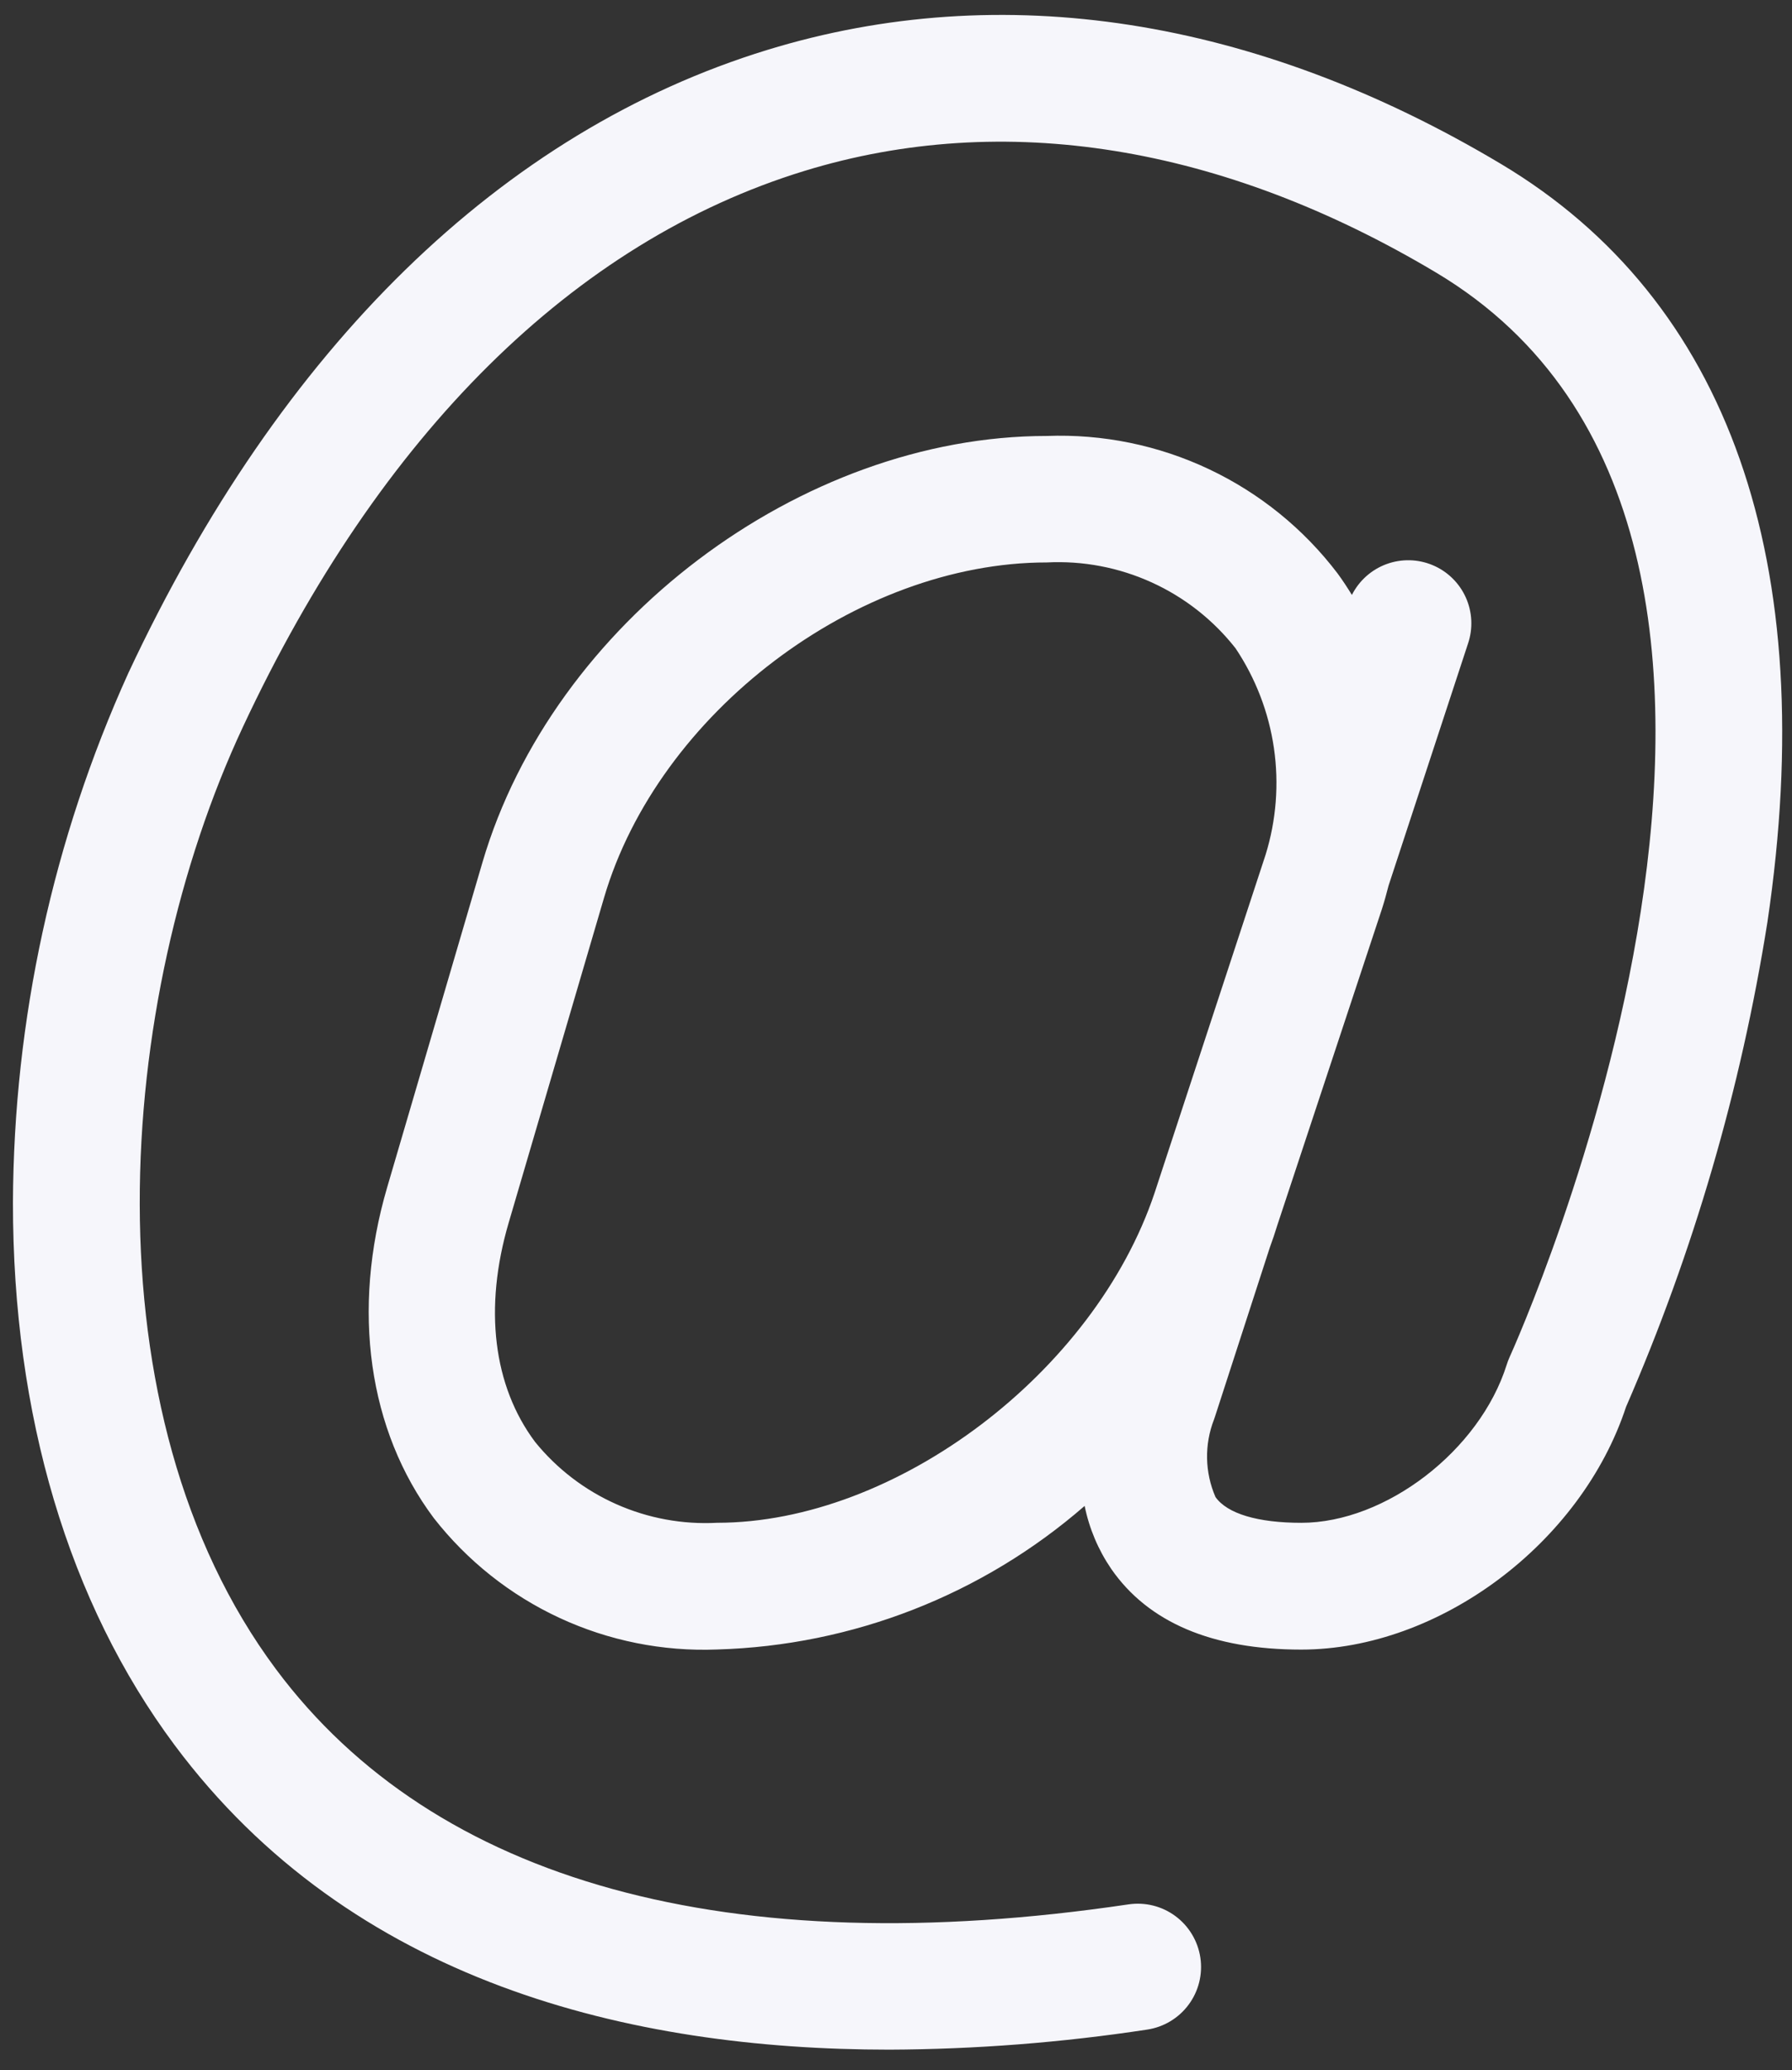 <svg width="71" height="82" viewBox="0 0 71 82" fill="none" xmlns="http://www.w3.org/2000/svg">
<rect x="0" y="0" width="71" height="82" fill="#333333" stroke="none"/>
<path d="M59.475 6.497C49.749 0.689 39.695 -0.872 30.402 1.977C19.883 5.202 11.129 13.738 5.083 26.663C2.1 33.249 0.543 40.392 0.513 47.623C0.506 56.053 2.72 63.485 6.913 69.115C13.913 78.515 24.949 81.185 35.235 81.185C38.654 81.171 42.068 80.905 45.448 80.391C46.106 80.293 46.698 79.938 47.094 79.403C47.49 78.869 47.657 78.2 47.559 77.542C47.461 76.884 47.106 76.292 46.572 75.896C46.038 75.5 45.368 75.333 44.71 75.431C28.903 77.776 17.224 74.556 10.935 66.117C3.365 55.958 4.546 39.647 9.627 28.787C15.055 17.18 22.748 9.568 31.872 6.77C39.772 4.348 48.43 5.742 56.903 10.799C74.493 21.305 59.958 53.435 59.809 53.759C59.765 53.856 59.727 53.957 59.695 54.059C58.628 57.452 54.903 60.317 51.558 60.317C49.831 60.317 48.624 59.955 48.158 59.296C47.734 58.32 47.713 57.215 48.1 56.224C48.113 56.186 48.127 56.147 48.139 56.11L50.31 49.415C50.417 49.121 50.52 48.823 50.61 48.524L54.751 36.011C54.851 35.699 54.936 35.39 55.016 35.078L58.163 25.493C58.366 24.893 58.335 24.24 58.075 23.663C57.815 23.086 57.345 22.629 56.762 22.385C56.178 22.14 55.524 22.126 54.93 22.345C54.337 22.564 53.848 23 53.563 23.565C53.384 23.273 53.197 22.987 52.993 22.71C51.651 20.945 49.903 19.53 47.899 18.583C45.894 17.636 43.691 17.184 41.475 17.268C31.716 17.268 21.894 24.688 19.115 34.159L15.34 47.029C13.916 51.882 14.59 56.656 17.187 60.129C18.512 61.824 20.22 63.18 22.171 64.085C24.122 64.99 26.261 65.419 28.41 65.335C33.777 65.181 38.923 63.171 42.974 59.648C43.155 60.54 43.512 61.387 44.025 62.139C45.491 64.26 48.025 65.339 51.555 65.339C57.028 65.339 62.646 61.128 64.425 55.724C67.095 49.588 68.977 43.139 70.025 36.531C72.146 22.269 68.496 11.884 59.475 6.497ZM28.412 60.316C27.043 60.389 25.676 60.137 24.423 59.581C23.17 59.025 22.066 58.18 21.202 57.116C19.537 54.891 19.164 51.807 20.153 48.436L23.93 35.567C26.078 28.239 33.95 22.278 41.476 22.278C42.904 22.205 44.328 22.476 45.629 23.068C46.93 23.659 48.07 24.554 48.953 25.678C49.748 26.866 50.268 28.218 50.474 29.633C50.679 31.048 50.566 32.491 50.143 33.857L45.743 47.257C43.36 54.362 35.496 60.316 28.412 60.316Z" fill="#F6F6FB"/>
</svg>
